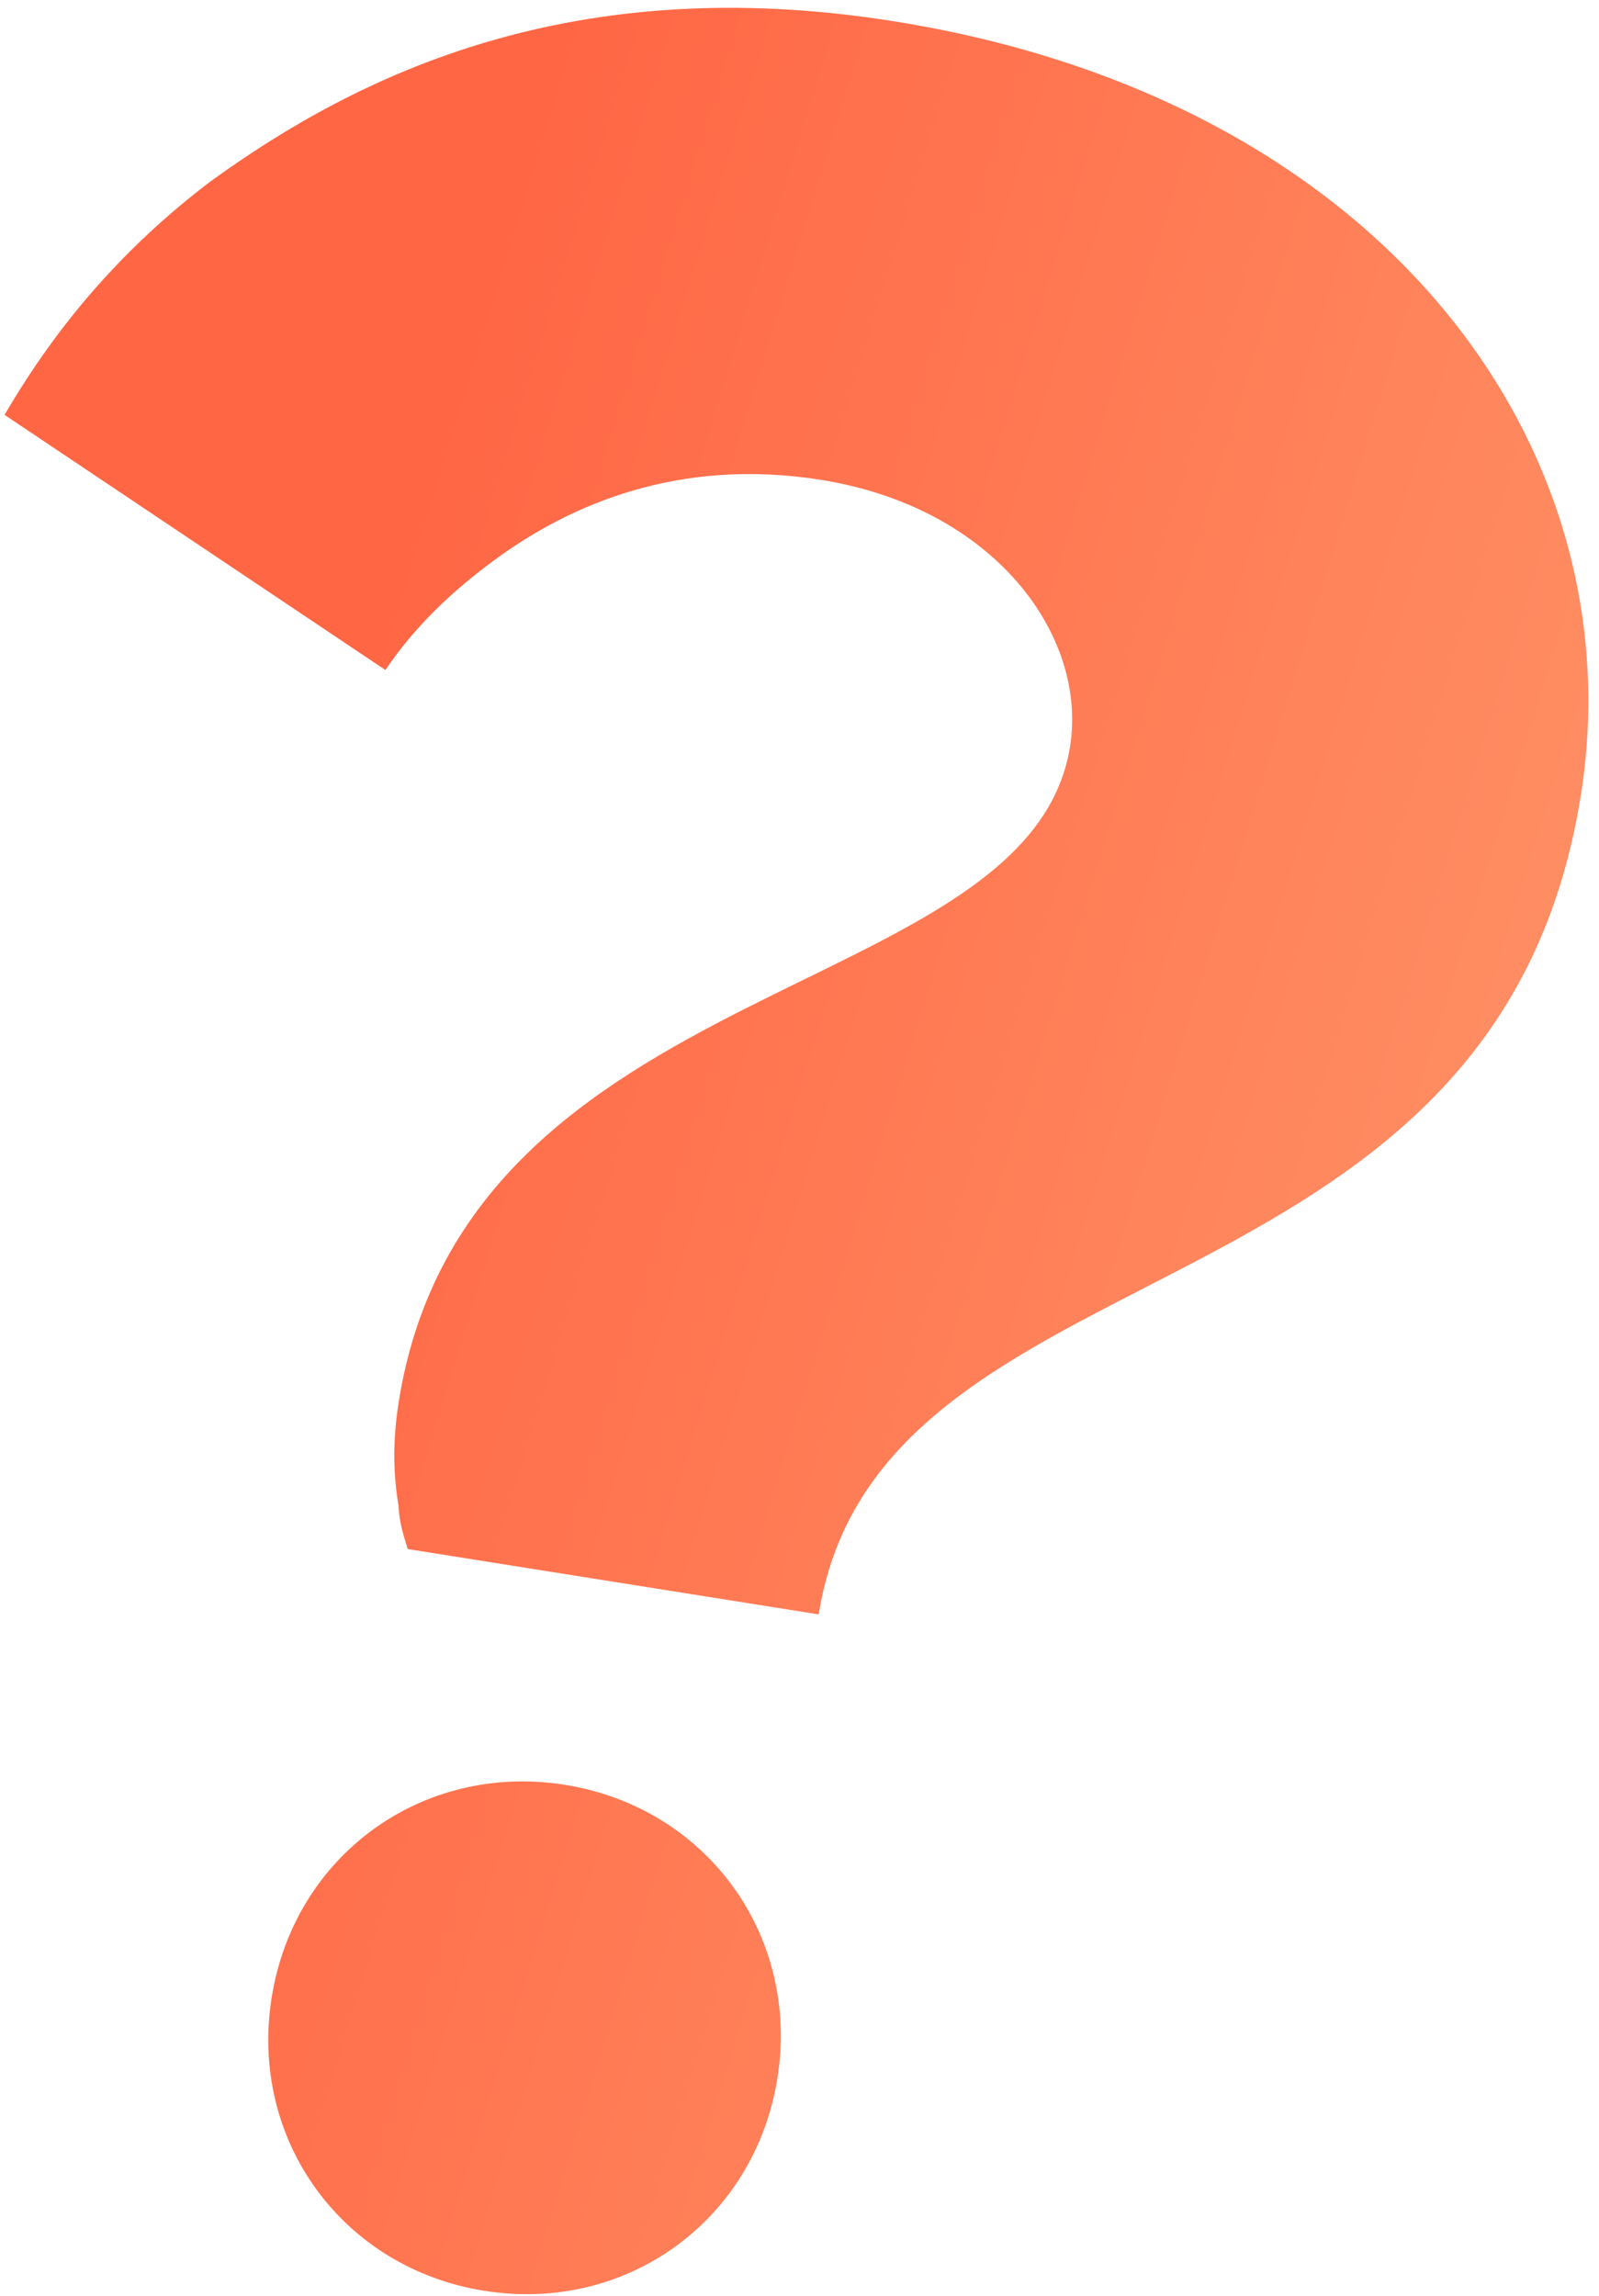 <svg width="131" height="188" viewBox="0 0 131 188" fill="none" xmlns="http://www.w3.org/2000/svg">
<path d="M67.073 132.199C72.013 101.121 122.514 109.15 129.513 65.123C134.042 36.635 113.35 8.121 73.208 1.739C47.051 -2.419 29.525 5.947 17.218 14.877C10.274 20.146 4.76 26.438 0.375 33.973L31.573 54.864C34.003 51.267 37.128 48.312 40.73 45.698C46.733 41.342 55.585 37.439 67.239 39.291C81.483 41.556 89.106 52.061 87.665 61.126C84.33 82.103 38.268 79.56 32.668 114.781C32.133 118.148 32.239 120.82 32.646 123.274C32.699 124.61 33.052 125.728 33.406 126.847L67.073 132.199ZM22.256 163.575C20.403 175.229 28.027 185.735 39.681 187.587C51.335 189.44 61.84 181.817 63.693 170.163C65.546 158.508 57.922 148.003 46.268 146.151C34.614 144.298 24.109 151.921 22.256 163.575Z" fill="url(#paint0_linear)"/>
<defs>
<linearGradient id="paint0_linear" x1="29.264" y1="55.356" x2="163.355" y2="96.645" gradientUnits="userSpaceOnUse">
<stop stop-color="#FF6644"/>
<stop offset="1" stop-color="#FF9D6F"/>
</linearGradient>
</defs>
</svg>
